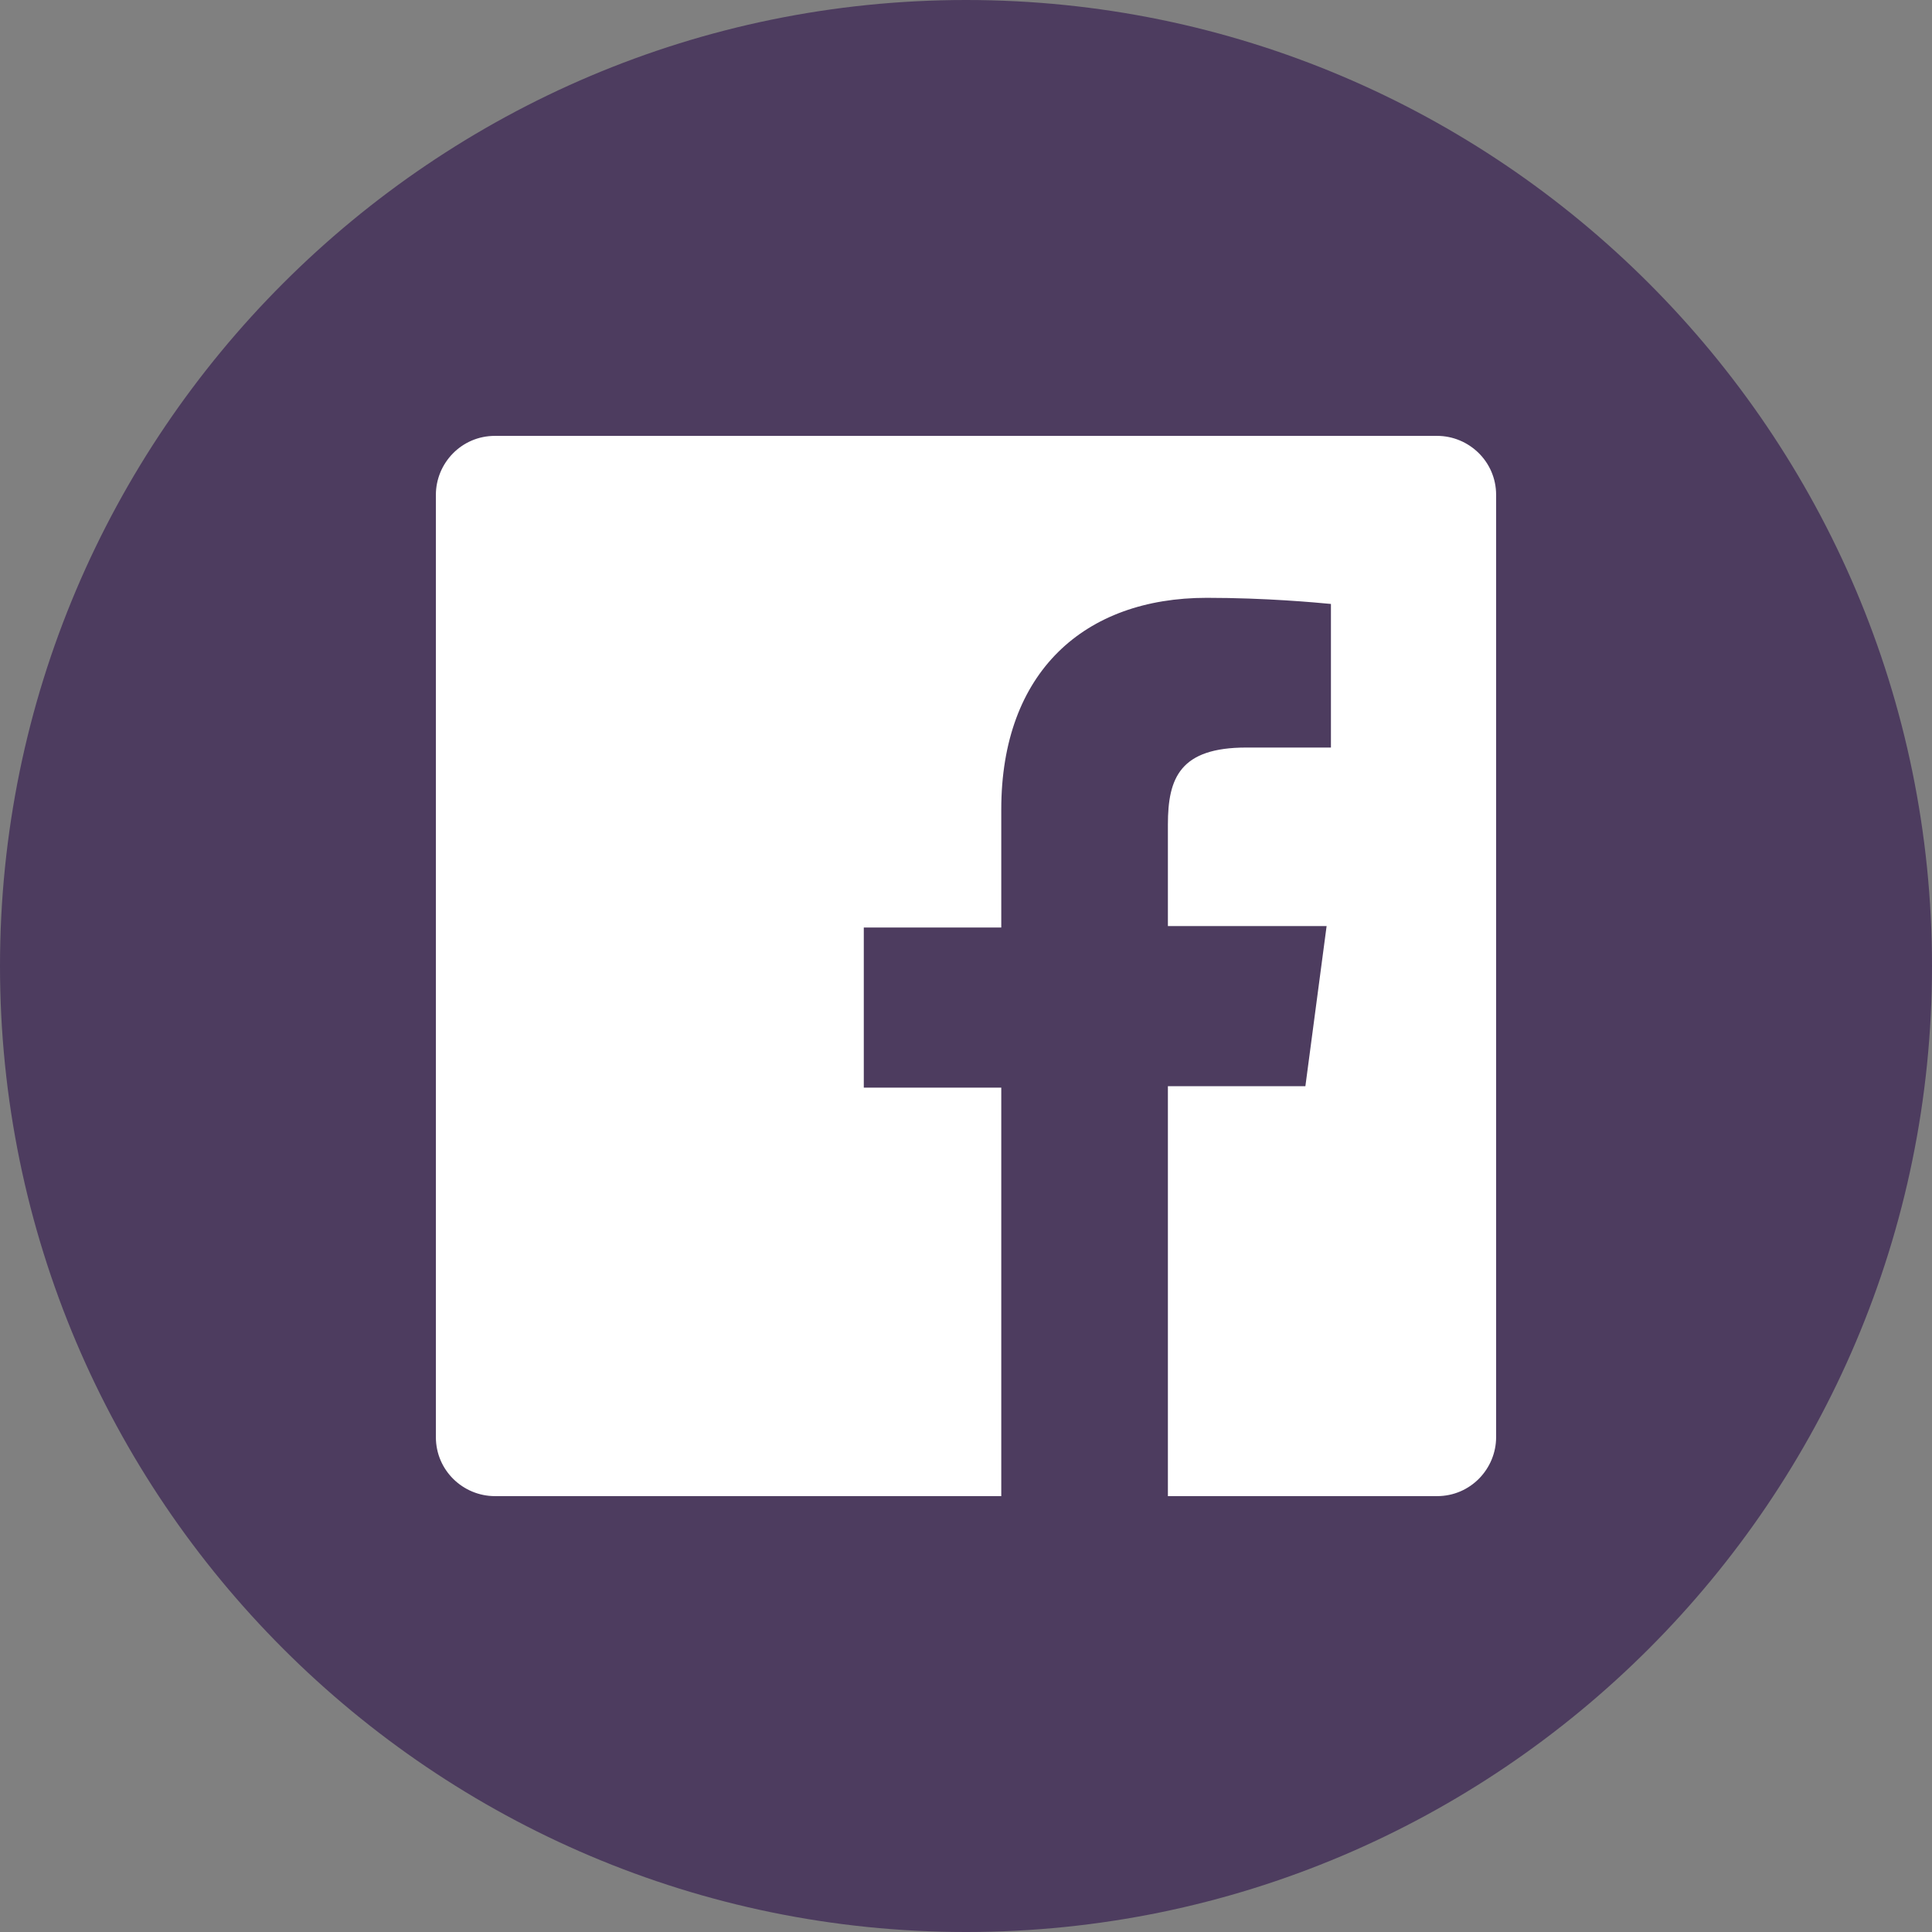 <?xml version="1.0" encoding="UTF-8"?>
<svg width="164px" height="164px" viewBox="0 0 164 164" version="1.1" xmlns="http://www.w3.org/2000/svg" xmlns:xlink="http://www.w3.org/1999/xlink">
    <rect x="0" y="0" width="164" height="164" fill="#808080" stroke="none"/>
    <!-- Generator: Sketch 48.2 (47327) - http://www.bohemiancoding.com/sketch -->
    <title>fb2</title>
    <desc>Created with Sketch.</desc>
    <defs></defs>
    <g id="Desktop-HD-Copy-13" stroke="none" stroke-width="1" fill="none" fill-rule="evenodd" transform="translate(-786, -310)">
        <g id="fb2" transform="translate(786, 310)">
            <rect id="Rectangle-7" fill="#FFFFFF" x="34" y="29" width="103" height="103"></rect>
            <path d="M82,0 C36.776,0 0,36.776 0,82 C0,127.224 36.776,164 82,164 C127.224,164 164,127.224 164,82 C164,36.776 127.224,0 82,0 Z M127,121.99 C127,124.678 124.831,127 121.99,127 L99.138,127 L99.138,92.204 L110.809,92.204 L112.611,78.609 L99.138,78.609 L99.138,69.994 C99.138,66.022 100.177,63.456 105.798,63.456 L112.978,63.456 L112.978,51.267 C111.695,51.145 107.448,50.747 102.438,50.747 C92.051,50.747 84.994,57.041 84.994,68.711 L84.994,78.731 L73.324,78.731 L73.324,92.326 L84.994,92.326 L84.994,127 L42.01,127 C39.322,127 37,124.831 37,121.99 L37,42.01 C37,39.322 39.169,37 42.01,37 L121.99,37 C124.678,37 127,39.169 127,42.01 L127,121.99 Z" id="Shape" fill="#4D3C5F" fill-rule="nonzero"></path>
        </g>
    </g>
</svg>